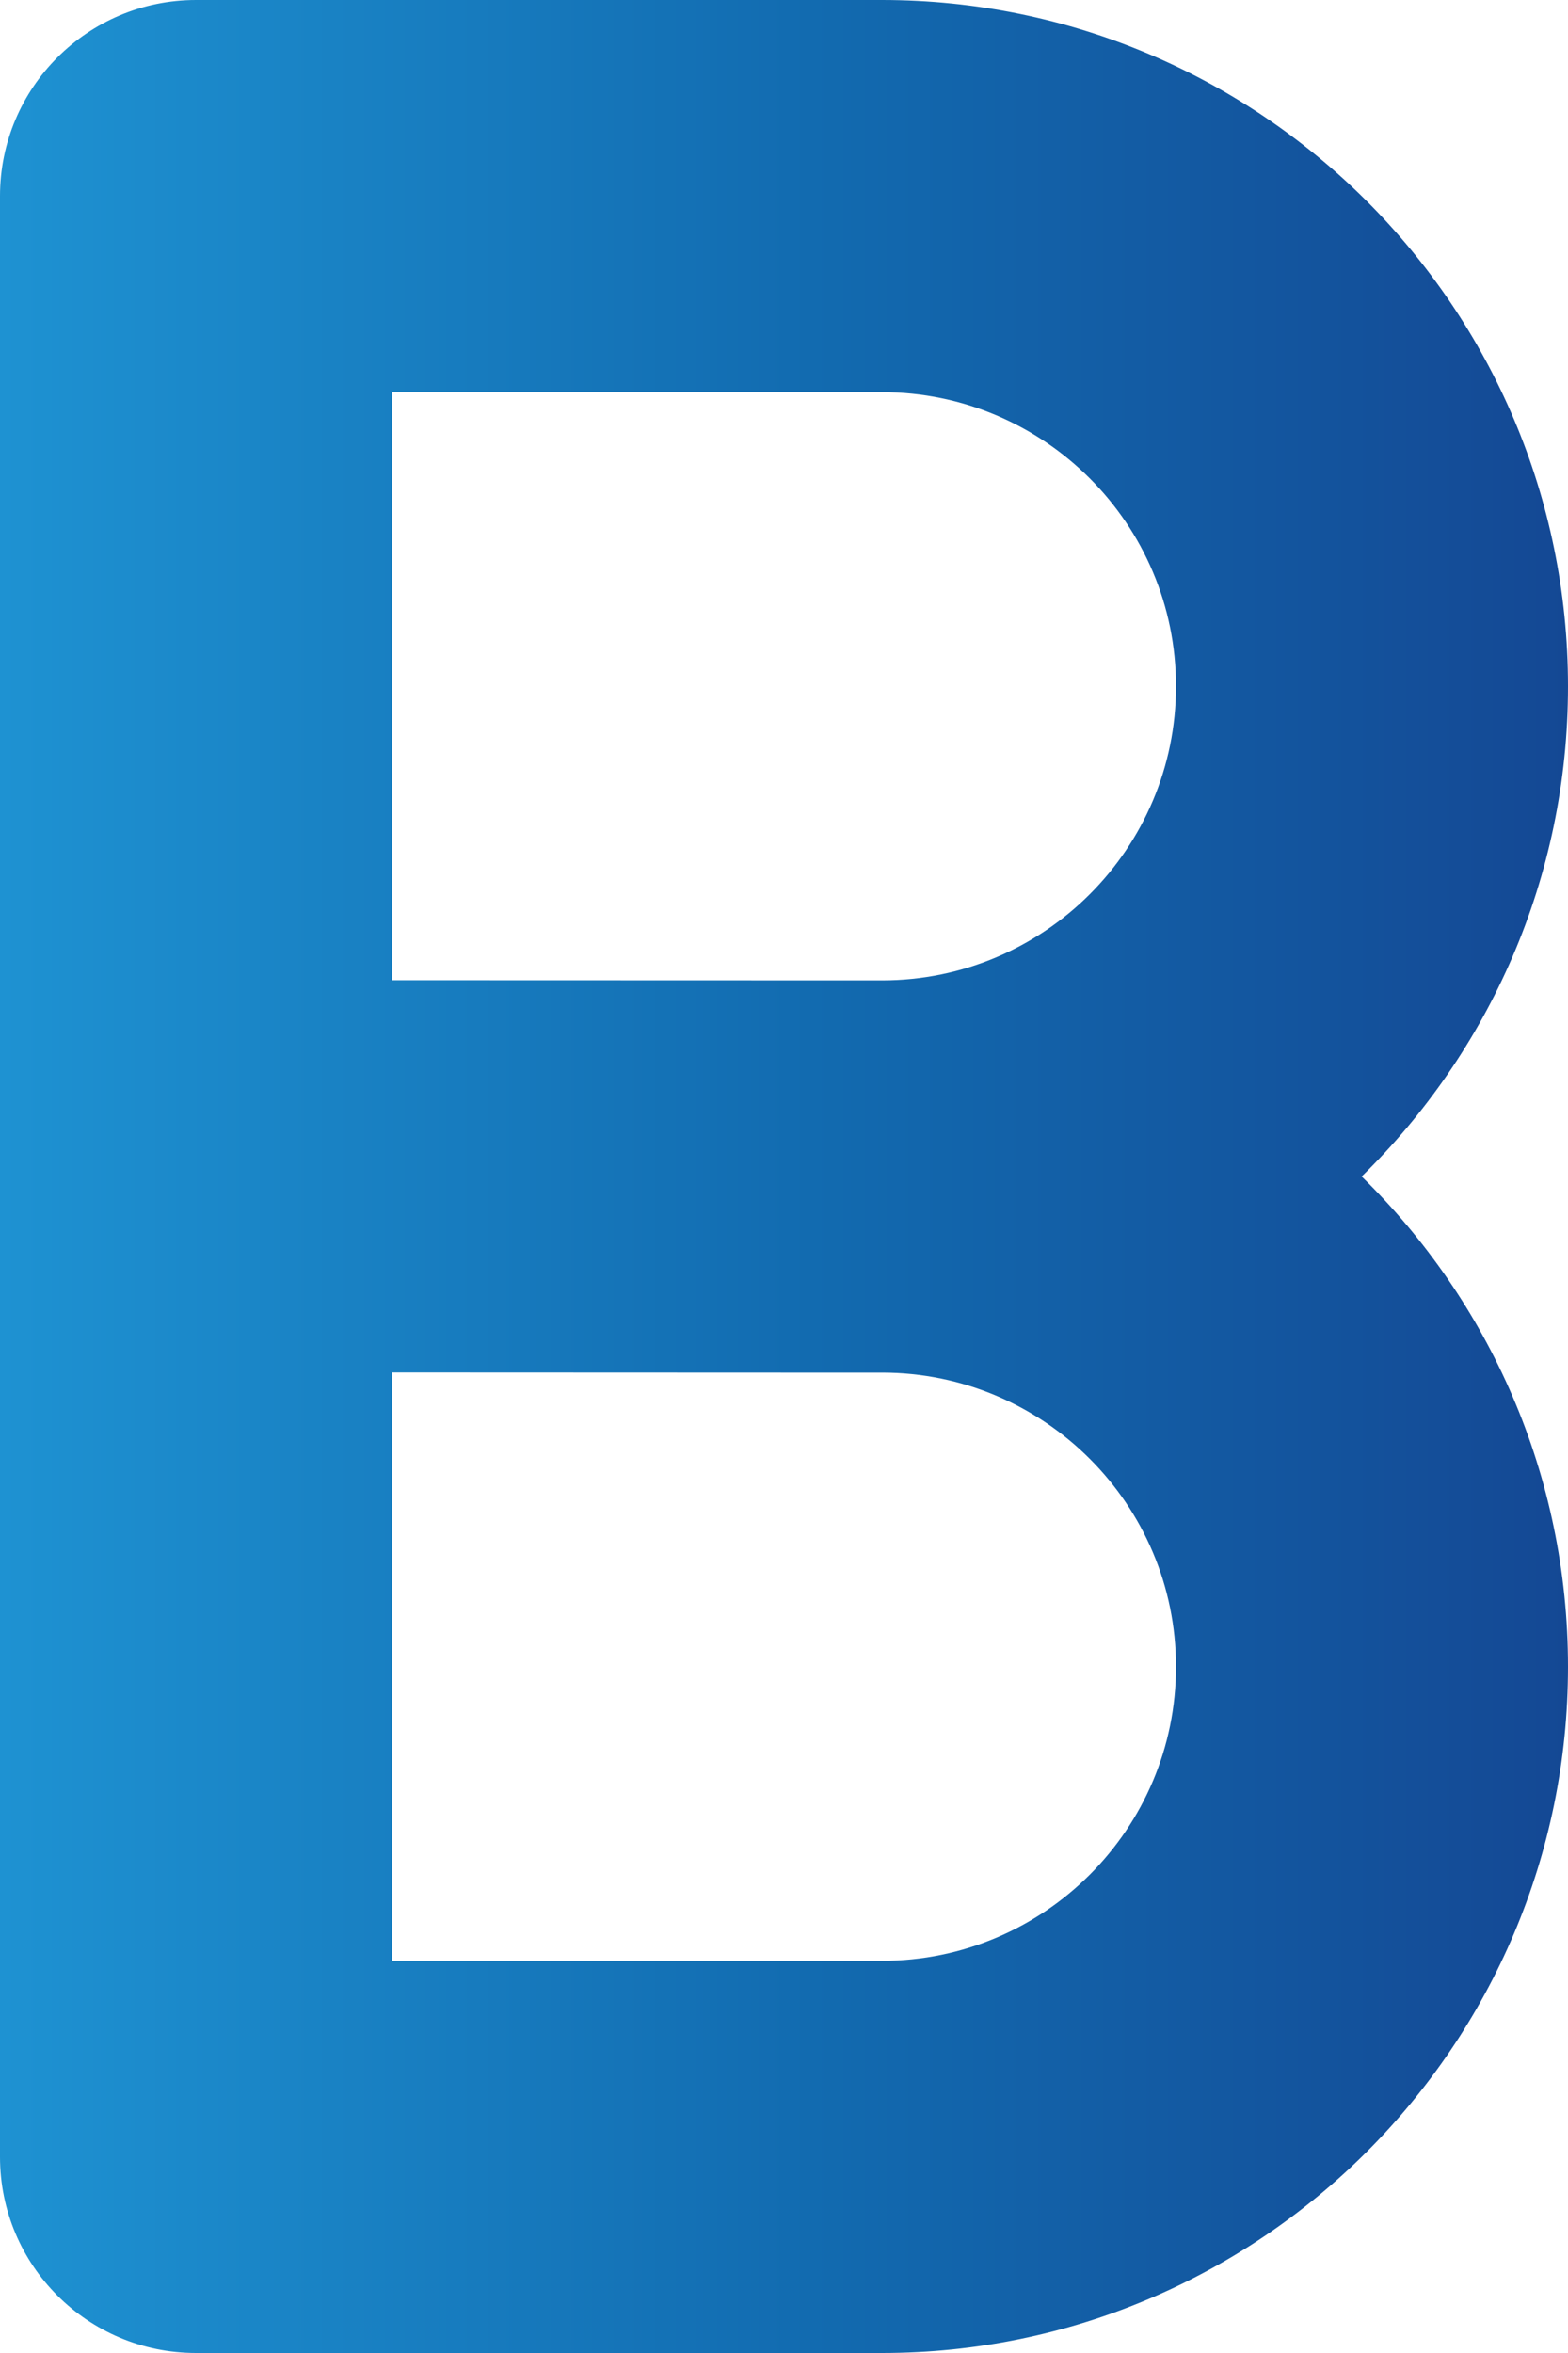 <svg width="10" height="15" viewBox="0 0 10 15" fill="none" xmlns="http://www.w3.org/2000/svg">
<path d="M5.625 0H1.25C0.56 0 0 0.559 0 1.25V7.46V7.499C0 7.499 0 7.525 0 7.537V13.75C0 14.441 0.56 15 1.25 15H5.625C8.037 15 10 13.037 10 10.625C10 9.401 9.496 8.295 8.684 7.5C9.496 6.705 10 5.599 10 4.375C10 1.962 8.037 0 5.625 0ZM5.625 12.5H2.5V8.749L4.979 8.75H5H5.625C6.659 8.75 7.5 9.591 7.5 10.625C7.5 11.659 6.66 12.5 5.625 12.5ZM5.625 6.25L2.5 6.249V2.5H5.625C6.659 2.5 7.5 3.341 7.5 4.375C7.5 5.409 6.66 6.25 5.625 6.25Z" fill="url(#paint0_linear_8396_2236)"/>
<defs>
<linearGradient id="paint0_linear_8396_2236" x1="1.90445e-06" y1="7.5" x2="10" y2="7.5" gradientUnits="userSpaceOnUse">
<stop stop-color="#1E92D2"/>
<stop offset="0.517" stop-color="#126BB0"/>
<stop offset="1" stop-color="#144894"/>
</linearGradient>
</defs>
</svg>
